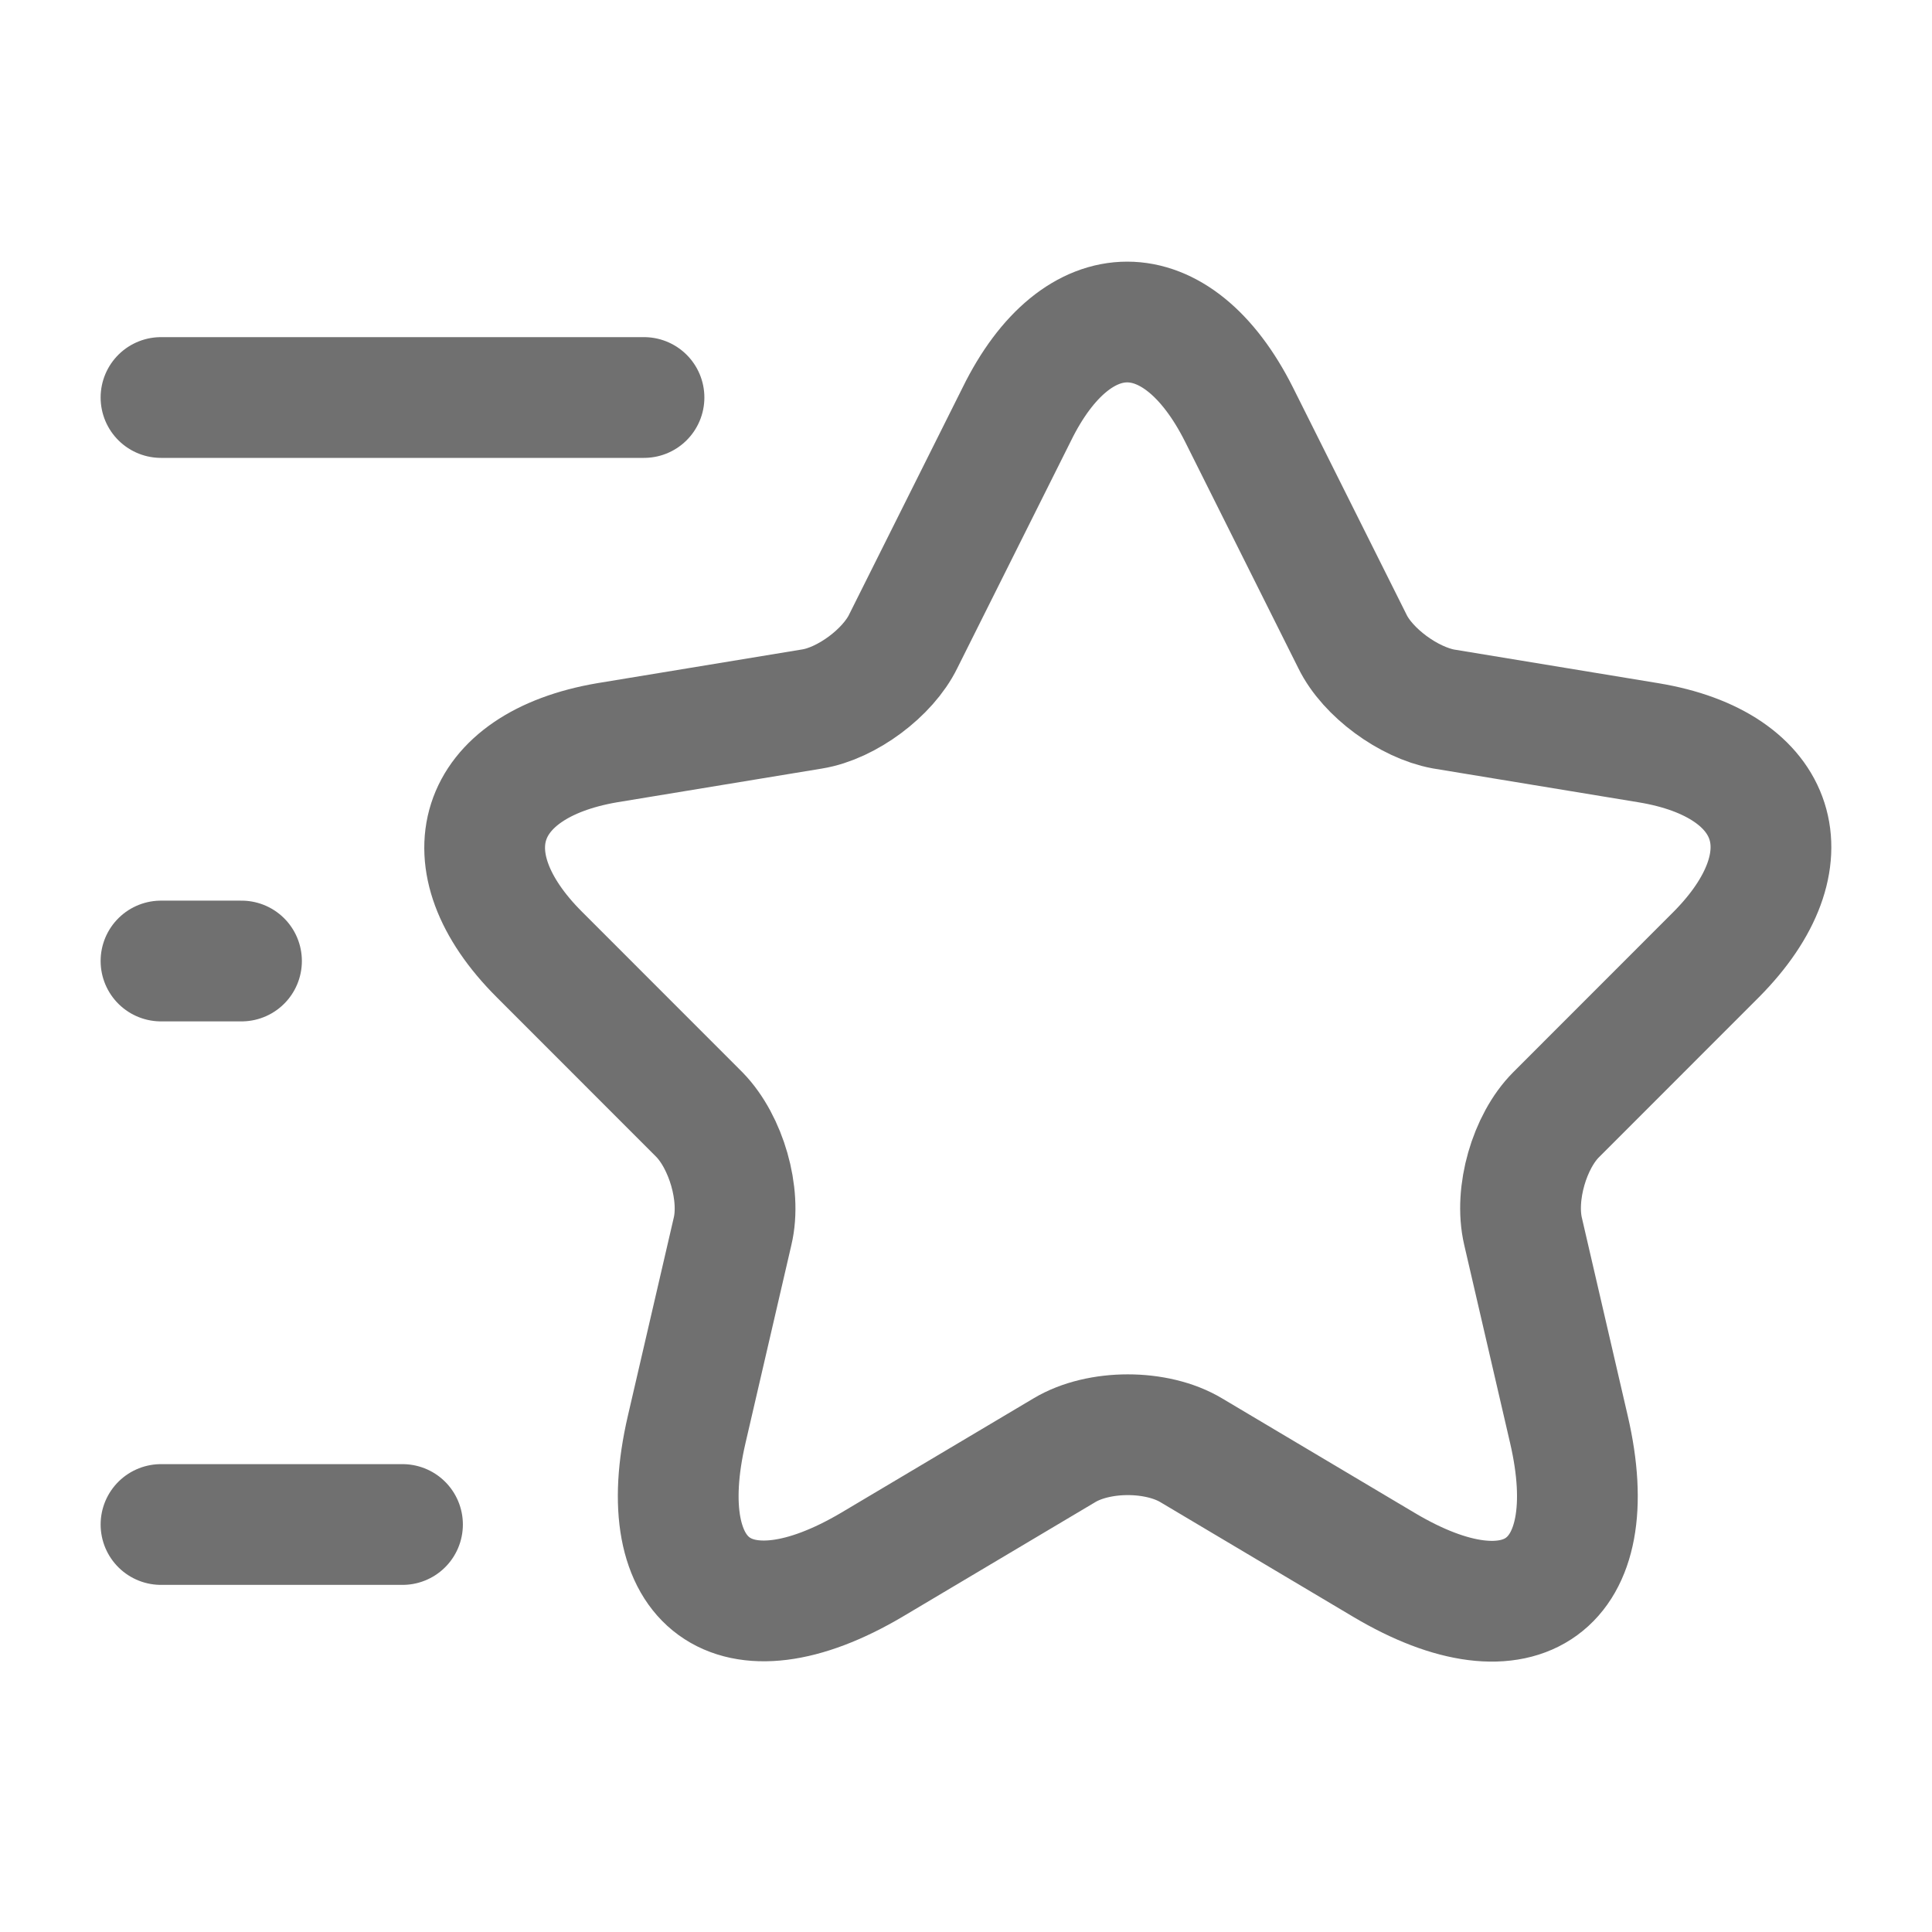 <svg width="24" height="24" viewBox="0 0 24 24" fill="none" xmlns="http://www.w3.org/2000/svg">
<path d="M15.39 5.147L16.8 7.967C16.99 8.357 17.5 8.727 17.93 8.807L20.48 9.227C22.11 9.497 22.49 10.678 21.32 11.857L19.33 13.848C19 14.178 18.81 14.828 18.92 15.297L19.49 17.758C19.94 19.698 18.9 20.457 17.19 19.438L14.8 18.017C14.37 17.758 13.65 17.758 13.22 18.017L10.83 19.438C9.12 20.448 8.08 19.698 8.53 17.758L9.1 15.297C9.21 14.838 9.02 14.188 8.69 13.848L6.7 11.857C5.53 10.688 5.91 9.507 7.54 9.227L10.09 8.807C10.52 8.737 11.03 8.357 11.22 7.967L12.63 5.147C13.38 3.618 14.62 3.618 15.39 5.147Z" stroke="#707070" stroke-width="1.5" stroke-linecap="round" stroke-linejoin="round"/>
<path d="M8 4.938H2" stroke="#707070" stroke-width="1.5" stroke-linecap="round" stroke-linejoin="round"/>
<path d="M5 18.938H2" stroke="#707070" stroke-width="1.5" stroke-linecap="round" stroke-linejoin="round"/>
<path d="M3 11.938H2" stroke="#707070" stroke-width="1.5" stroke-linecap="round" stroke-linejoin="round"/>
</svg>
